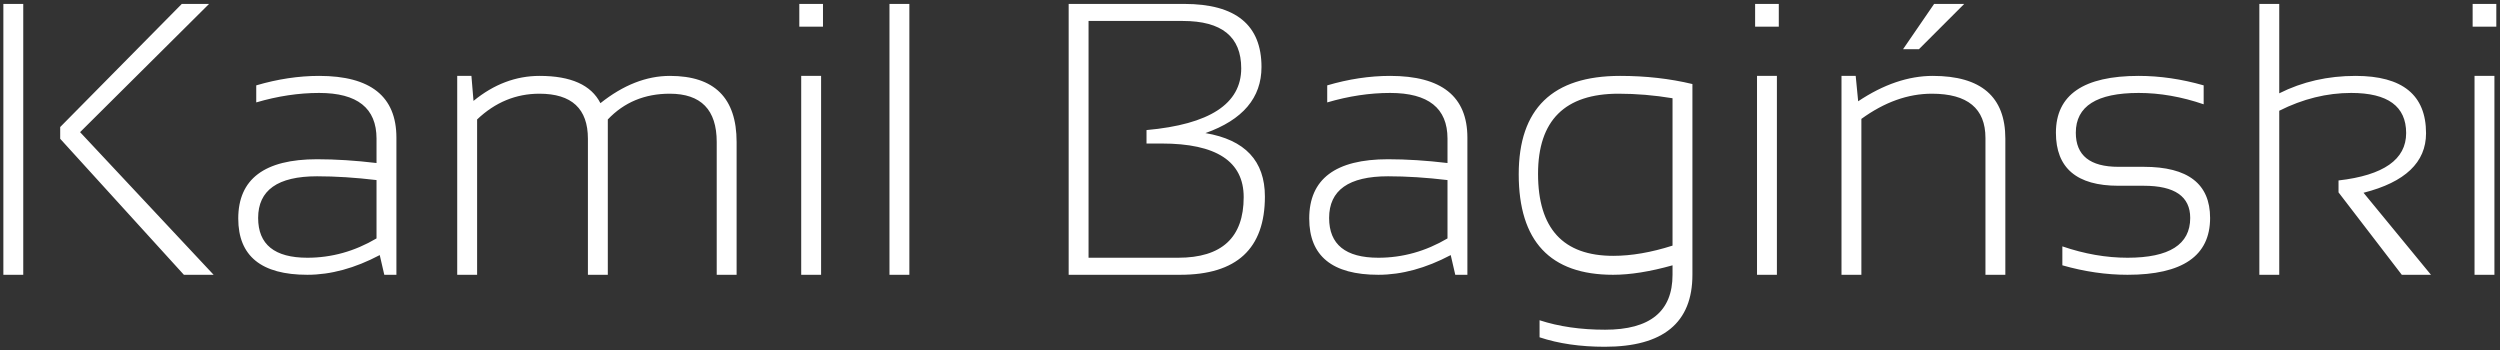 <svg width="464" height="65" viewBox="0 0 464 65" fill="none" xmlns="http://www.w3.org/2000/svg">
<rect x="0" y="0" width="464" height="65" fill="#333333" stroke="none"/>
<path d="M4.316 0.727V51H0.625V0.727H4.316ZM38.805 0.727L14.863 24.527L39.648 51H34.129L11.172 25.758V23.578L33.742 0.727H38.805ZM44.219 40.559C44.219 33.223 49.094 29.555 58.844 29.555C62.289 29.555 65.969 29.789 69.883 30.258V25.723C69.883 20.074 66.332 17.25 59.23 17.25C55.434 17.25 51.543 17.836 47.559 19.008V15.844C51.543 14.672 55.434 14.086 59.23 14.086C68.793 14.086 73.574 17.906 73.574 25.547V51H71.324L70.481 47.344C65.863 49.781 61.387 51 57.051 51C48.496 51 44.219 47.52 44.219 40.559ZM58.844 32.719C51.555 32.719 47.91 35.297 47.91 40.453C47.91 45.375 50.957 47.836 57.051 47.836C61.551 47.836 65.828 46.641 69.883 44.25V33.422C65.969 32.953 62.289 32.719 58.844 32.719ZM84.859 51V14.086H87.496L87.883 18.727C91.656 15.633 95.746 14.086 100.152 14.086C105.965 14.086 109.727 15.773 111.438 19.148C115.68 15.773 119.98 14.086 124.34 14.086C132.59 14.086 136.715 18.176 136.715 26.355V51H133.023V26.355C133.023 20.379 130.117 17.391 124.305 17.391C119.664 17.391 115.832 18.984 112.809 22.172V51H109.117V25.758C109.117 20.18 106.117 17.391 100.117 17.391C95.758 17.391 91.902 18.984 88.551 22.172V51H84.859ZM152.746 0.727V4.945H148.352V0.727H152.746ZM152.395 14.086V51H148.703V14.086H152.395ZM168.777 0.727V51H165.086V0.727H168.777ZM198.344 51V0.727H219.789C229.352 0.727 234.133 4.629 234.133 12.434C234.133 18.152 230.664 22.242 223.727 24.703C231.086 25.945 234.766 29.871 234.766 36.48C234.766 46.16 229.527 51 219.051 51H198.344ZM218.664 47.836C226.773 47.836 230.828 44.086 230.828 36.586C230.828 29.953 225.754 26.637 215.605 26.637H212.793V24.141C224.512 23.086 230.371 19.266 230.371 12.68C230.371 6.82 226.762 3.891 219.543 3.891H202.035V47.836H218.664ZM242.992 40.559C242.992 33.223 247.867 29.555 257.617 29.555C261.062 29.555 264.742 29.789 268.656 30.258V25.723C268.656 20.074 265.105 17.25 258.004 17.25C254.207 17.25 250.316 17.836 246.332 19.008V15.844C250.316 14.672 254.207 14.086 258.004 14.086C267.566 14.086 272.348 17.906 272.348 25.547V51H270.098L269.254 47.344C264.637 49.781 260.16 51 255.824 51C247.27 51 242.992 47.52 242.992 40.559ZM257.617 32.719C250.328 32.719 246.684 35.297 246.684 40.453C246.684 45.375 249.73 47.836 255.824 47.836C260.324 47.836 264.602 46.641 268.656 44.25V33.422C264.742 32.953 261.062 32.719 257.617 32.719ZM310.422 18.234C307.023 17.672 303.684 17.391 300.402 17.391C290.441 17.391 285.461 22.348 285.461 32.262C285.461 42.41 290.113 47.484 299.418 47.484C302.793 47.484 306.461 46.852 310.422 45.586V18.234ZM314.113 51C314.113 59.906 308.688 64.359 297.836 64.359C293.289 64.359 289.258 63.773 285.742 62.602V59.438C289.328 60.609 293.383 61.195 297.906 61.195C306.25 61.195 310.422 57.797 310.422 51V49.242C306.25 50.414 302.57 51 299.383 51C287.711 51 281.875 44.777 281.875 32.332C281.875 20.168 288.145 14.086 300.684 14.086C305.441 14.086 309.918 14.59 314.113 15.598V51ZM330.145 0.727V4.945H325.75V0.727H330.145ZM329.793 14.086V51H326.102V14.086H329.793ZM341.781 51V14.086H344.418L344.875 18.797C349.586 15.656 354.203 14.086 358.727 14.086C367.703 14.086 372.191 17.965 372.191 25.723V51H368.5V25.617C368.5 20.133 365.184 17.391 358.551 17.391C354.121 17.391 349.762 18.949 345.473 22.066V51H341.781ZM358.973 0.727H364.562L356.16 9.129H353.207L358.973 0.727ZM382.773 49.242V45.727C386.875 47.133 390.906 47.836 394.867 47.836C402.625 47.836 406.504 45.375 406.504 40.453C406.504 36.469 403.633 34.477 397.891 34.477H393.18C385.445 34.477 381.578 31.195 381.578 24.633C381.578 17.602 386.699 14.086 396.941 14.086C400.879 14.086 404.898 14.672 409 15.844V19.359C404.898 17.953 400.879 17.25 396.941 17.25C389.16 17.25 385.27 19.711 385.27 24.633C385.27 28.852 387.906 30.961 393.18 30.961H397.891C406.094 30.961 410.195 34.125 410.195 40.453C410.195 47.484 405.086 51 394.867 51C390.906 51 386.875 50.414 382.773 49.242ZM419.336 51V0.727H423.027V17.32C427.316 15.164 432.039 14.086 437.195 14.086C445.914 14.086 450.273 17.637 450.273 24.738C450.273 30.129 446.406 33.809 438.672 35.777L451.188 51H445.773L434.031 35.707V33.492C442.398 32.531 446.582 29.602 446.582 24.703C446.582 19.734 443.184 17.25 436.387 17.25C431.863 17.25 427.41 18.352 423.027 20.555V51H419.336ZM463.316 0.727V4.945H458.922V0.727H463.316ZM462.965 14.086V51H459.273V14.086H462.965Z" fill="white"/>
</svg>
